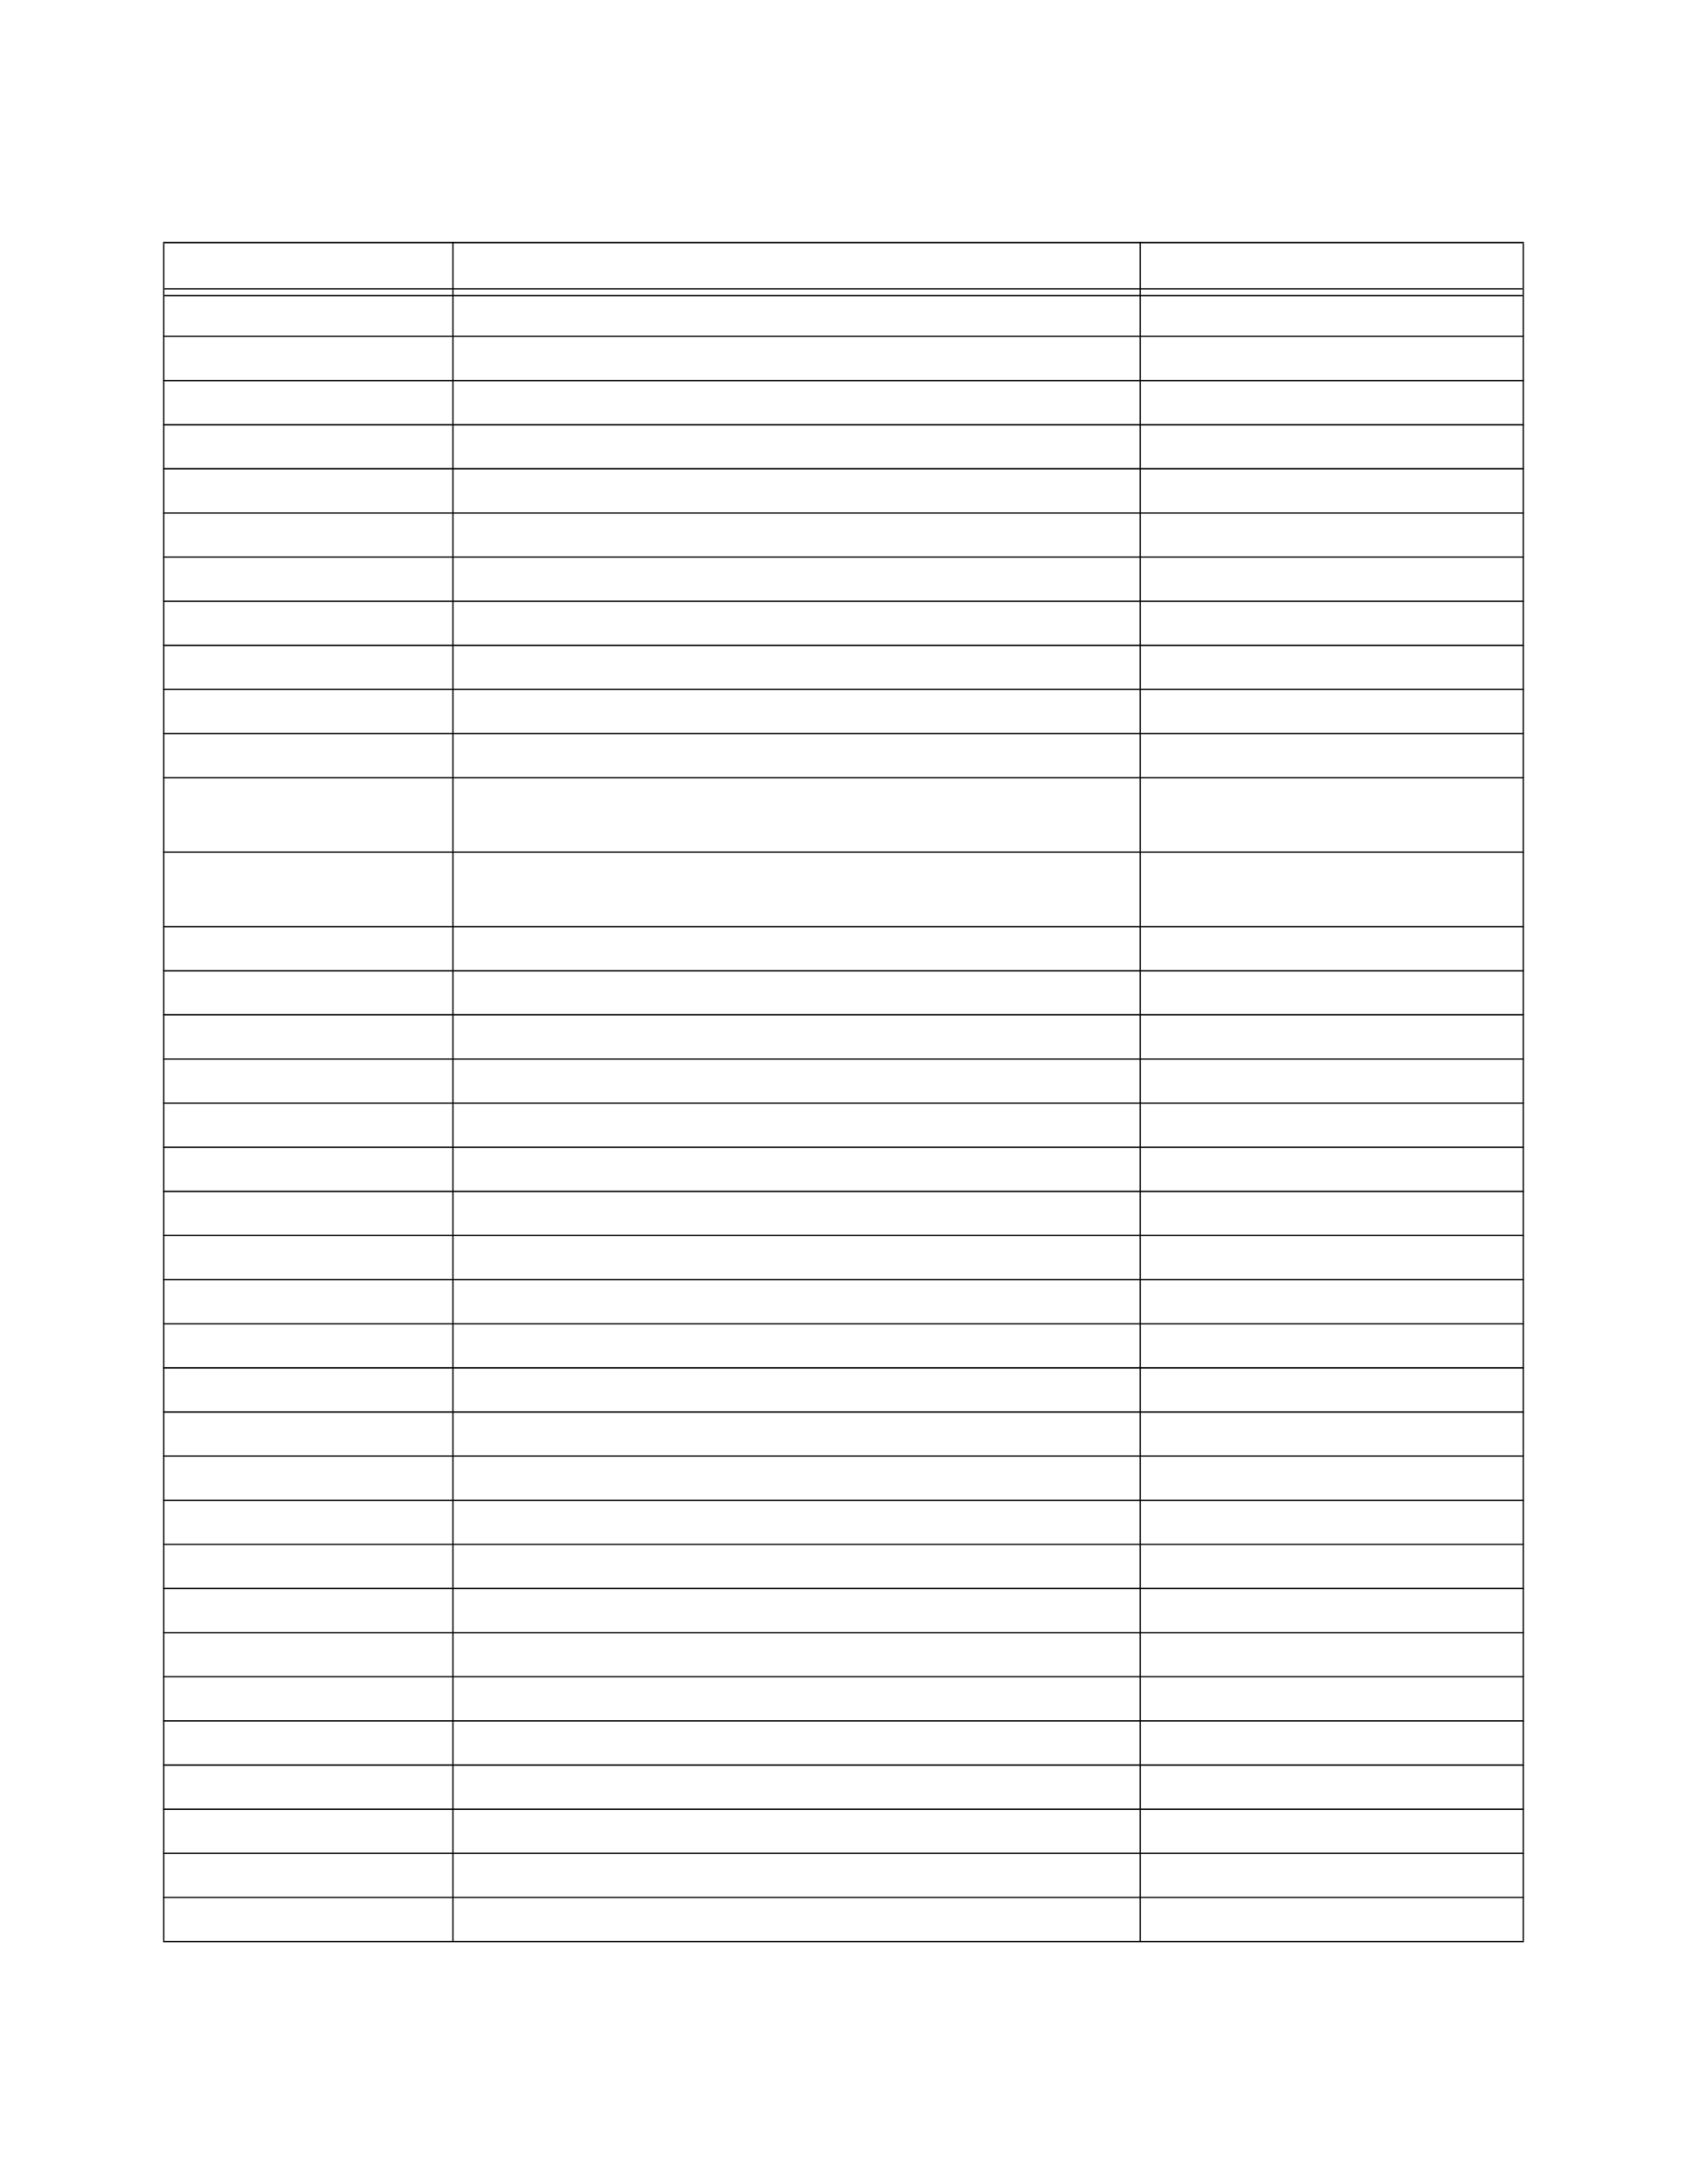 <?xml version="1.0" encoding="UTF-8" standalone="no"?>
<!DOCTYPE svg PUBLIC "-//W3C//DTD SVG 1.1//EN"
"http://www.w3.org/Graphics/SVG/1.1/DTD/svg11.dtd">
<svg viewBox="0 0 935 1210" version="1.1" xmlns="http://www.w3.org/2000/svg" xmlns:xlink="http://www.w3.org/1999/xlink">
<defs>
<style type="text/css"><![CDATA[
.g0_27{
fill: #000;
}
]]></style>
</defs>
<path d="M90.4,1075.2h.7V134.8h-.7v940.4Z" class="g0_27"/>
<path d="M250.7,1076h.7V134h-.7v942Z" class="g0_27"/>
<path d="M631.6,1076h.7V134h-.7v942Z" class="g0_27"/>
<path d="M843.9,1075.2h.7V134.8h-.7v940.4Z" class="g0_27"/>
<path d="M90.4,134.8H844.6V134H90.4v.8Z" class="g0_27"/>
<path d="M91.1,160.4H843.9v-.7H91.1v.7Z" class="g0_27"/>
<path d="M91.1,164.2H843.9v-.8H91.1v.8Z" class="g0_27"/>
<path d="M90.4,186.7H844.6V186H90.4v.7Z" class="g0_27"/>
<path d="M90.4,211.2H844.6v-.7H90.4v.7Z" class="g0_27"/>
<path d="M90.4,235.7H844.6v-.8H90.4v.8Z" class="g0_27"/>
<path d="M90.4,260.1H844.6v-.8H90.4v.8Z" class="g0_27"/>
<path d="M90.4,284.5H844.6v-.7H90.4v.7Z" class="g0_27"/>
<path d="M90.4,309H844.6v-.7H90.4v.7Z" class="g0_27"/>
<path d="M90.4,333.4H844.6v-.7H90.4v.7Z" class="g0_27"/>
<path d="M90.4,357.9H844.6v-.8H90.4v.8Z" class="g0_27"/>
<path d="M90.4,382.3H844.6v-.7H90.4v.7Z" class="g0_27"/>
<path d="M90.4,406.7H844.6V406H90.4v.7Z" class="g0_27"/>
<path d="M90.4,431.2H844.6v-.7H90.4v.7Z" class="g0_27"/>
<path d="M90.4,472.4H844.6v-.7H90.4v.7Z" class="g0_27"/>
<path d="M90.4,513.7H844.6V513H90.4v.7Z" class="g0_27"/>
<path d="M90.4,538.2H844.6v-.8H90.4v.8Z" class="g0_27"/>
<path d="M90.4,562.6H844.6v-.8H90.4v.8Z" class="g0_27"/>
<path d="M90.4,587H844.6v-.7H90.4v.7Z" class="g0_27"/>
<path d="M90.4,611.5H844.6v-.7H90.4v.7Z" class="g0_27"/>
<path d="M90.4,635.9H844.6v-.7H90.4v.7Z" class="g0_27"/>
<path d="M90.4,660.4H844.6v-.8H90.4v.8Z" class="g0_27"/>
<path d="M90.4,684.8H844.6v-.7H90.4v.7Z" class="g0_27"/>
<path d="M90.4,709.2H844.6v-.7H90.4v.7Z" class="g0_27"/>
<path d="M90.4,733.7H844.6V733H90.4v.7Z" class="g0_27"/>
<path d="M90.4,758.2H844.6v-.8H90.4v.8Z" class="g0_27"/>
<path d="M90.4,782.6H844.6v-.8H90.4v.8Z" class="g0_27"/>
<path d="M90.4,807H844.6v-.7H90.4v.7Z" class="g0_27"/>
<path d="M90.4,831.5H844.6v-.7H90.4v.7Z" class="g0_27"/>
<path d="M90.4,855.9H844.6v-.7H90.4v.7Z" class="g0_27"/>
<path d="M90.4,880.4H844.6v-.8H90.4v.8Z" class="g0_27"/>
<path d="M90.4,904.8H844.6v-.7H90.4v.7Z" class="g0_27"/>
<path d="M90.4,929.2H844.6v-.7H90.4v.7Z" class="g0_27"/>
<path d="M90.4,953.7H844.6V953H90.4v.7Z" class="g0_27"/>
<path d="M90.4,978.2H844.6v-.8H90.4v.8Z" class="g0_27"/>
<path d="M90.4,1002.7H844.6v-.8H90.4v.8Z" class="g0_27"/>
<path d="M90.4,1027H844.6v-.7H90.4v.7Z" class="g0_27"/>
<path d="M90.4,1051.5H844.6v-.7H90.4v.7Z" class="g0_27"/>
<path d="M90.4,1076H844.6v-.7H90.4v.7Z" class="g0_27"/>
</svg>